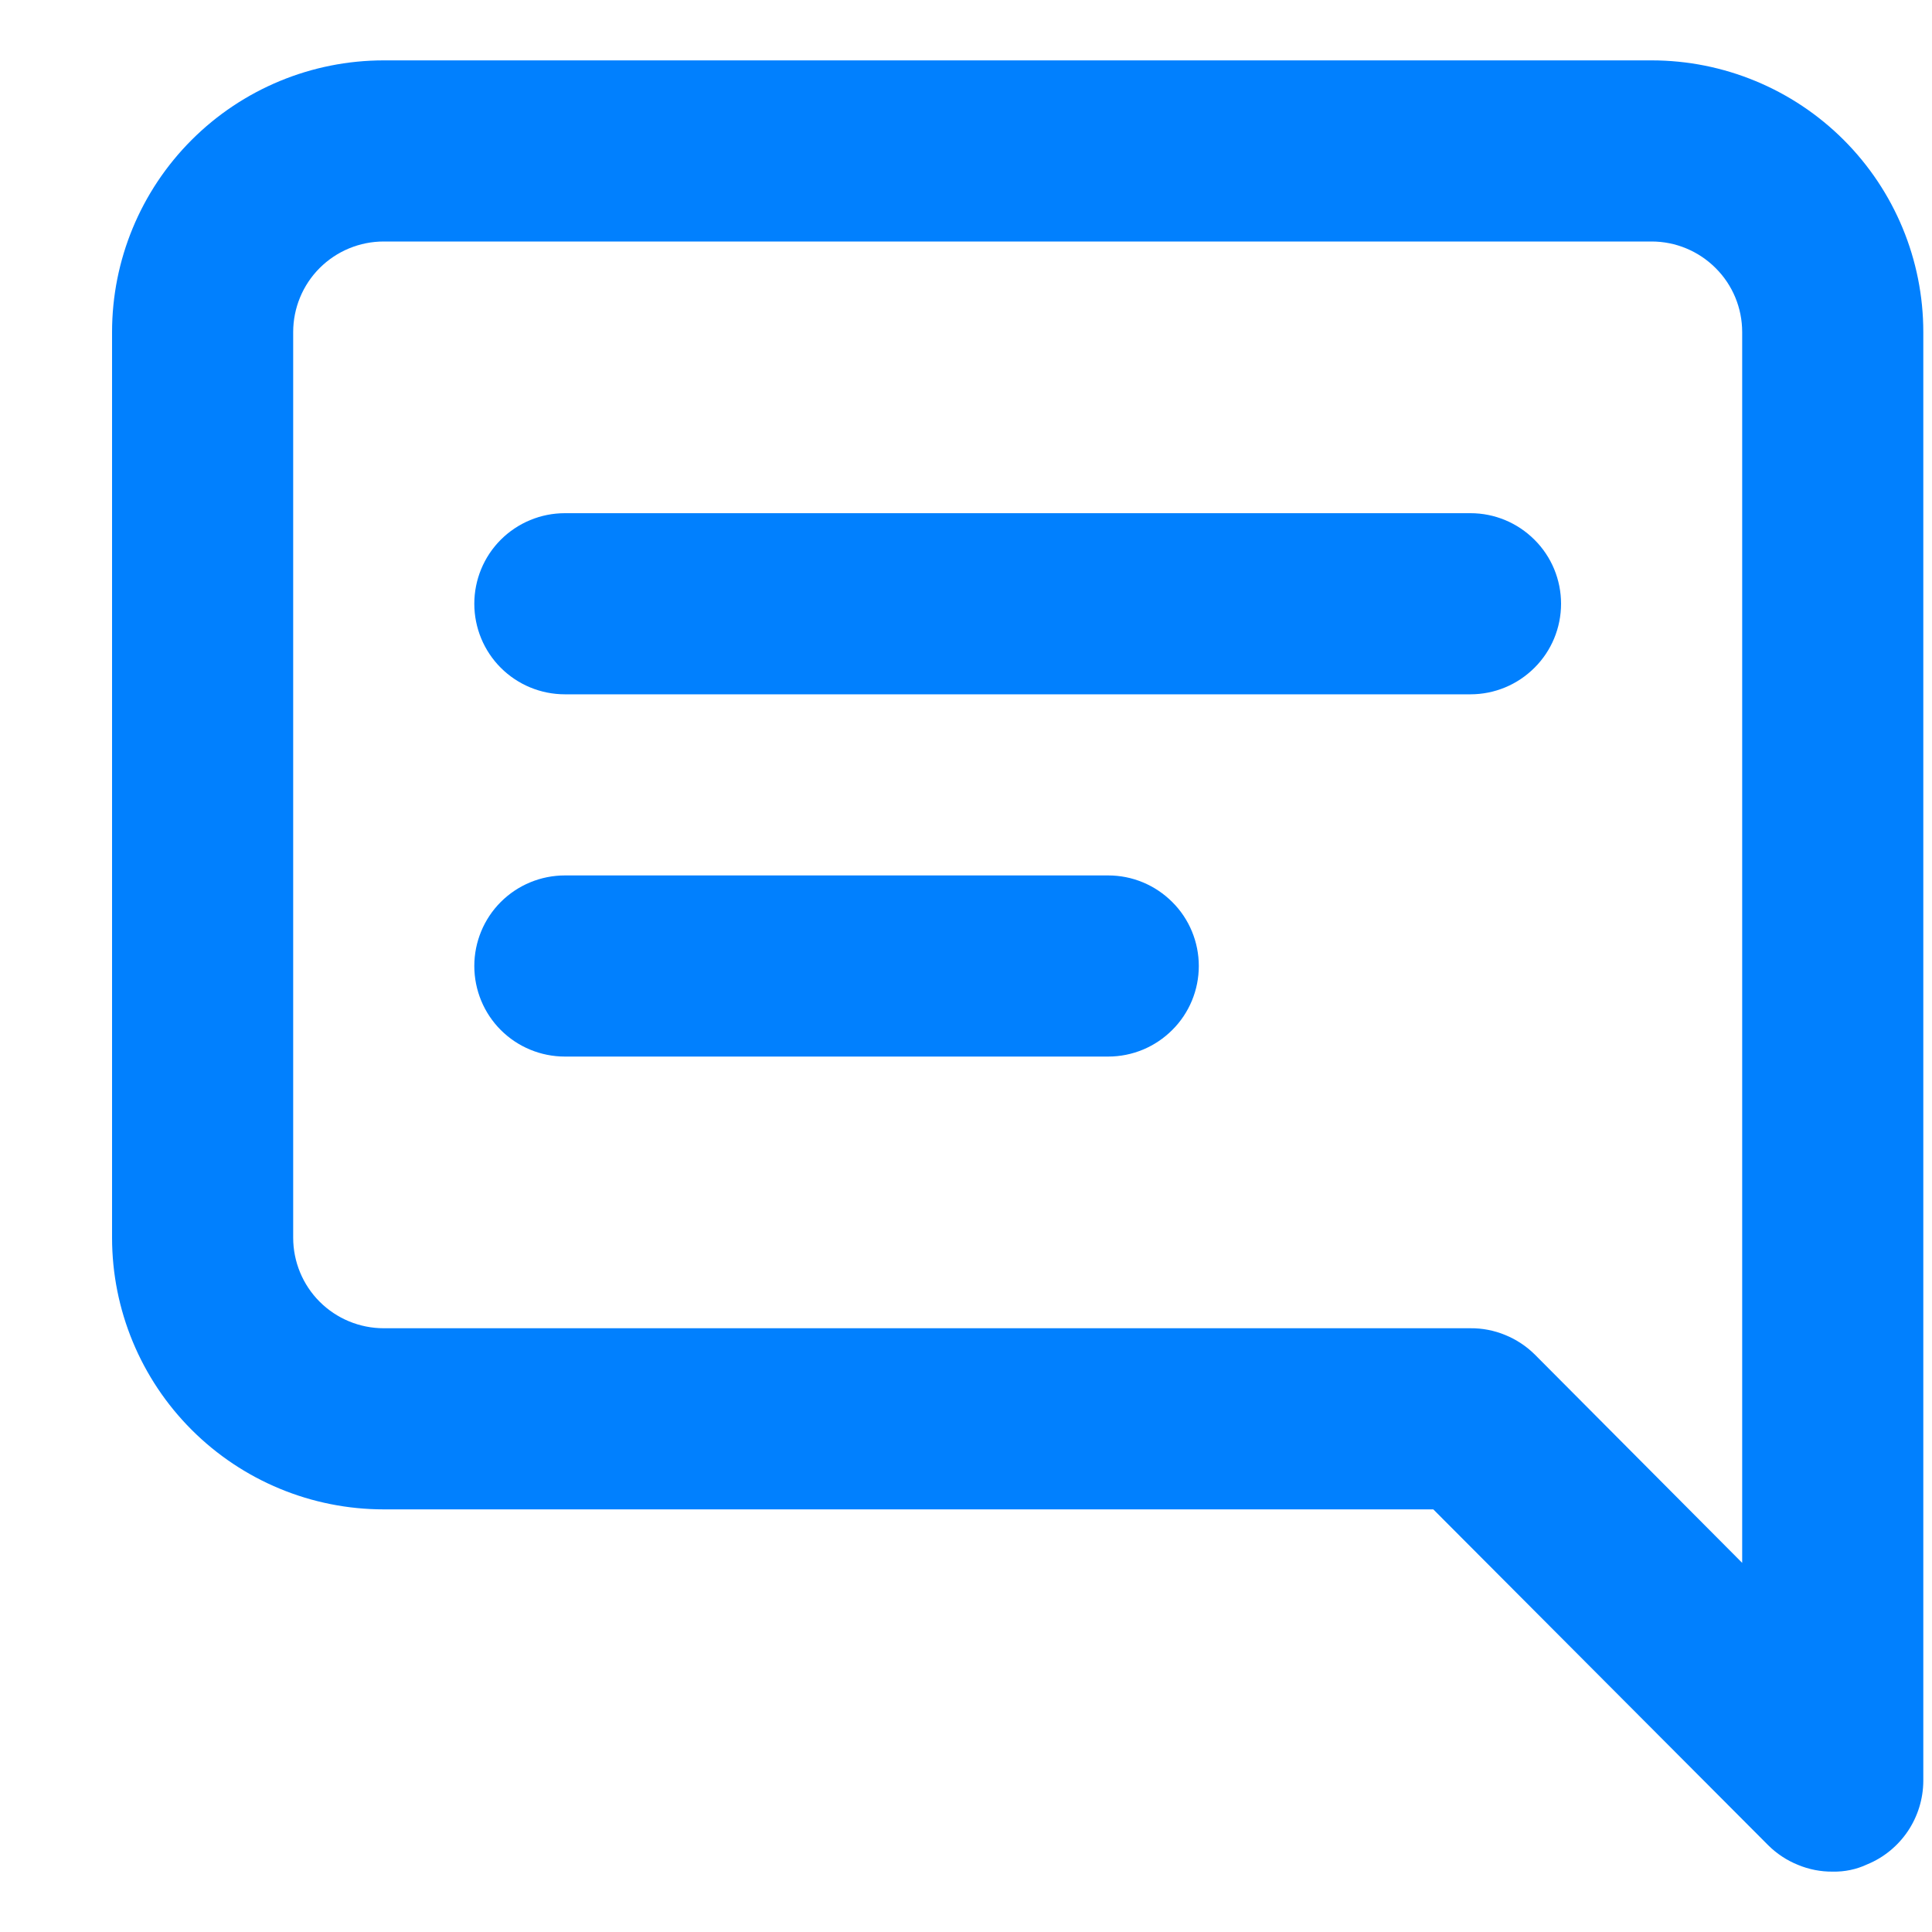 <svg width="16" height="16" viewBox="0 0 16 16" fill="none" xmlns="http://www.w3.org/2000/svg">
<path d="M9.178 7.25H4.678C4.479 7.25 4.288 7.329 4.147 7.47C4.007 7.61 3.928 7.801 3.928 8C3.928 8.199 4.007 8.39 4.147 8.53C4.288 8.671 4.479 8.75 4.678 8.75H9.178C9.377 8.75 9.567 8.671 9.708 8.53C9.849 8.39 9.928 8.199 9.928 8C9.928 7.801 9.849 7.61 9.708 7.47C9.567 7.329 9.377 7.25 9.178 7.25ZM12.178 4.25H4.678C4.479 4.25 4.288 4.329 4.147 4.47C4.007 4.61 3.928 4.801 3.928 5C3.928 5.199 4.007 5.39 4.147 5.53C4.288 5.671 4.479 5.75 4.678 5.75H12.178C12.377 5.75 12.567 5.671 12.708 5.53C12.849 5.39 12.928 5.199 12.928 5C12.928 4.801 12.849 4.61 12.708 4.47C12.567 4.329 12.377 4.25 12.178 4.25ZM13.678 0.5H3.178C2.581 0.5 2.009 0.737 1.587 1.159C1.165 1.581 0.928 2.153 0.928 2.75V10.25C0.928 10.847 1.165 11.419 1.587 11.841C2.009 12.263 2.581 12.5 3.178 12.5H11.87L14.645 15.283C14.715 15.352 14.798 15.407 14.89 15.444C14.981 15.482 15.079 15.501 15.178 15.5C15.276 15.502 15.374 15.482 15.463 15.44C15.6 15.384 15.717 15.288 15.8 15.165C15.882 15.043 15.927 14.898 15.928 14.75V2.75C15.928 2.153 15.691 1.581 15.269 1.159C14.847 0.737 14.274 0.5 13.678 0.5ZM14.428 12.943L12.71 11.217C12.64 11.148 12.557 11.093 12.466 11.056C12.374 11.018 12.276 10.999 12.178 11H3.178C2.979 11 2.788 10.921 2.647 10.78C2.507 10.64 2.428 10.449 2.428 10.25V2.75C2.428 2.551 2.507 2.36 2.647 2.22C2.788 2.079 2.979 2 3.178 2H13.678C13.877 2 14.067 2.079 14.208 2.22C14.349 2.36 14.428 2.551 14.428 2.75V12.943Z" fill="#0180FE"/>
</svg>
